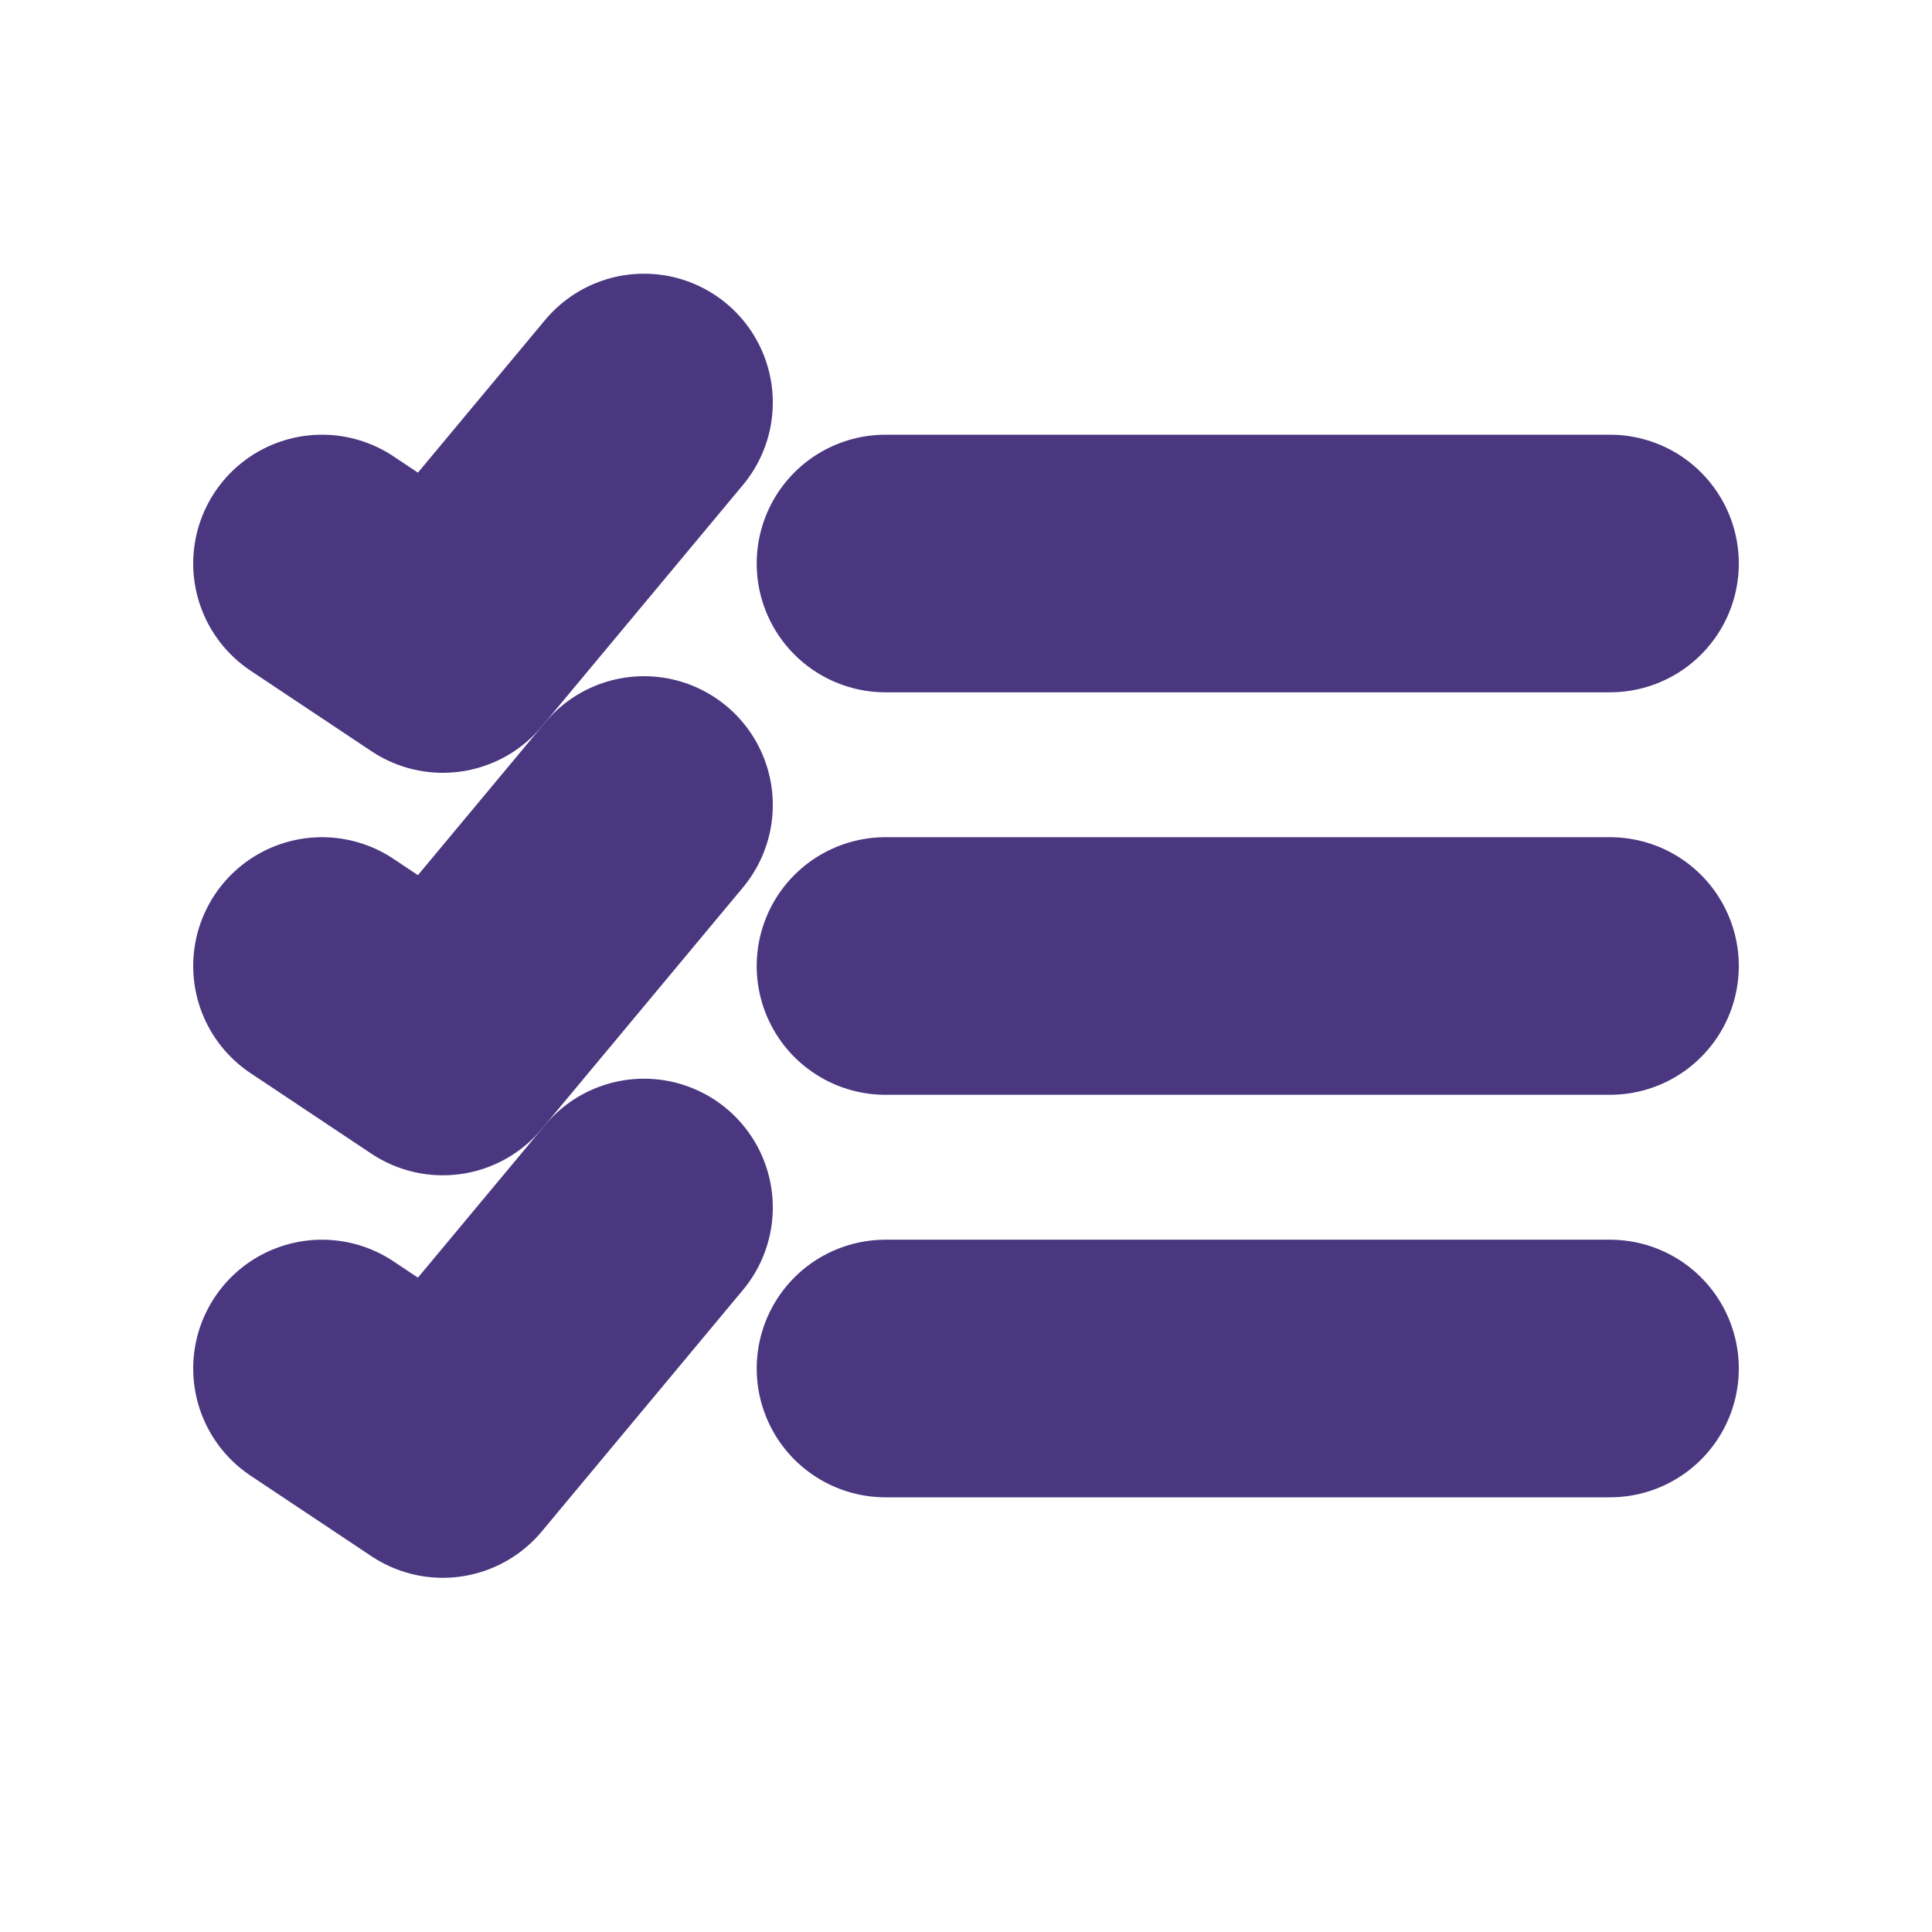 <svg width="15" height="15" viewBox="0 0 15 15" fill="none" xmlns="http://www.w3.org/2000/svg">
<path d="M6.875 10.625H12.5" stroke="#4A3780" stroke-width="2" stroke-linecap="round" stroke-linejoin="round"/>
<path d="M5 9.375L3.438 11.25L2.5 10.625" stroke="#4A3780" stroke-width="2" stroke-linecap="round" stroke-linejoin="round"/>
<path d="M6.875 7.5H12.5" stroke="#4A3780" stroke-width="2" stroke-linecap="round" stroke-linejoin="round"/>
<path d="M5 6.25L3.438 8.125L2.5 7.5" stroke="#4A3780" stroke-width="2" stroke-linecap="round" stroke-linejoin="round"/>
<path d="M6.875 4.375H12.5" stroke="#4A3780" stroke-width="2" stroke-linecap="round" stroke-linejoin="round"/>
<path d="M5 3.125L3.438 5L2.5 4.375" stroke="#4A3780" stroke-width="2" stroke-linecap="round" stroke-linejoin="round"/>
</svg>
